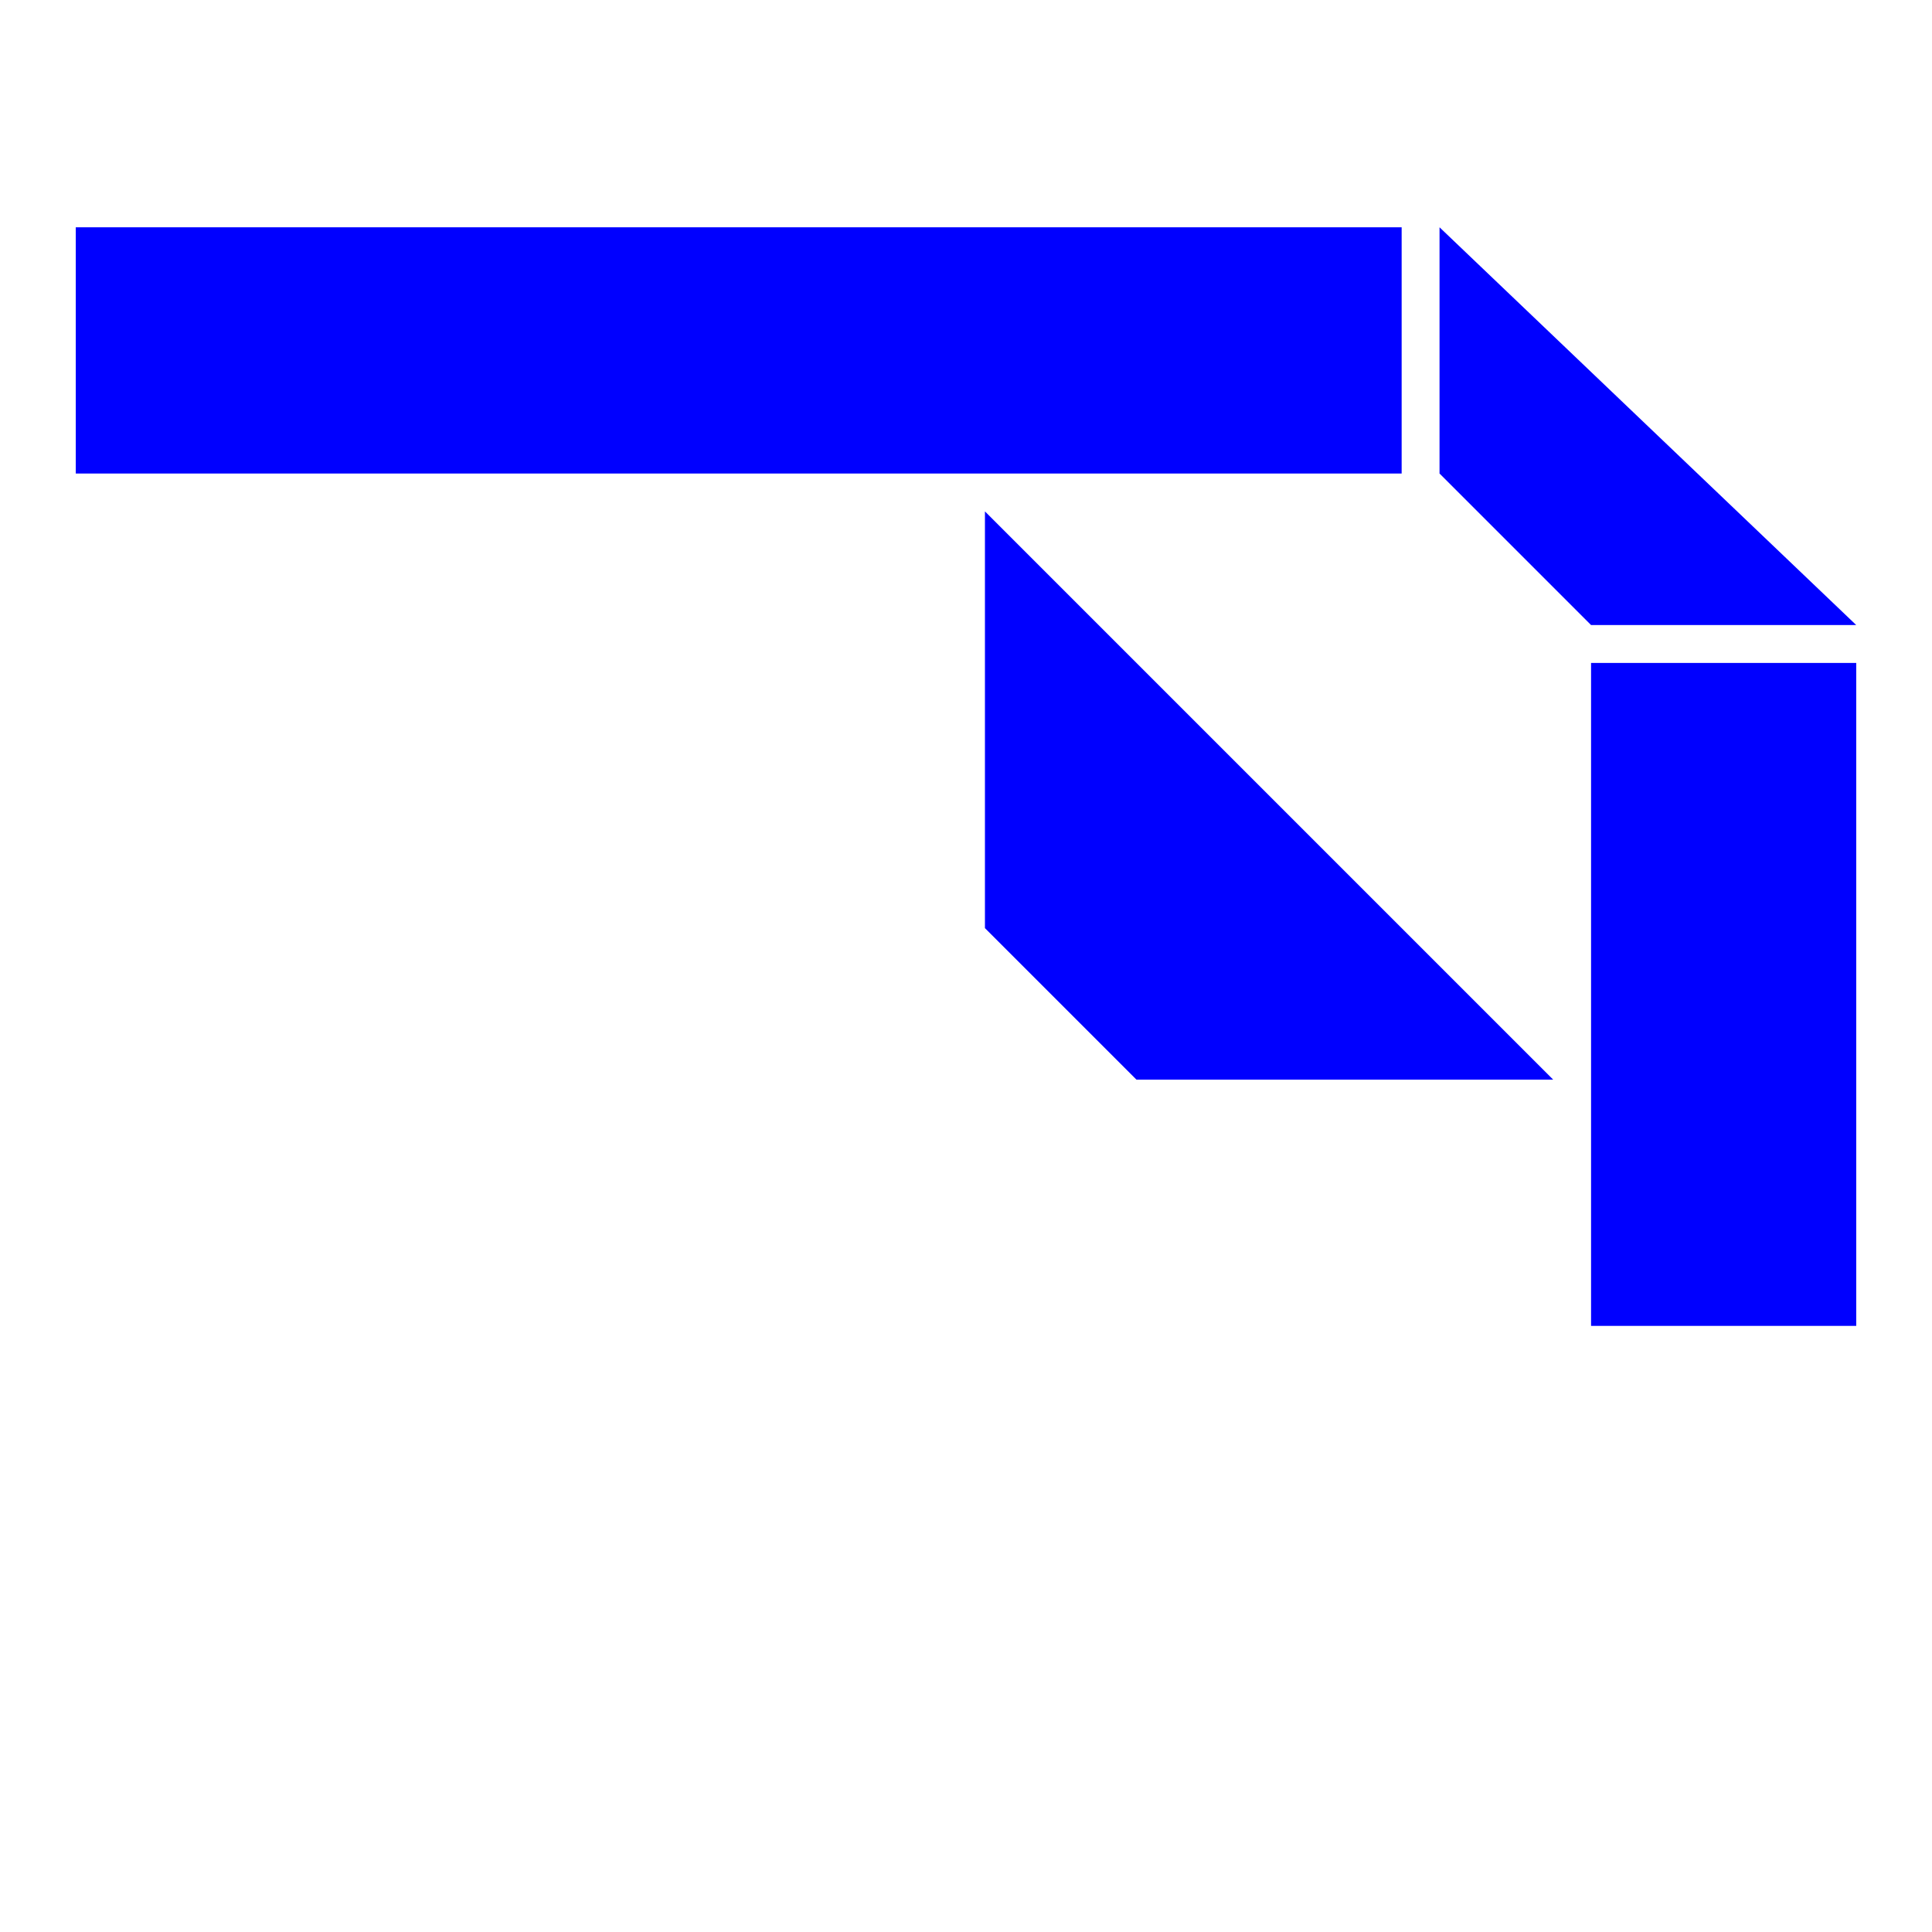 <?xml version="1.0" encoding="UTF-8" standalone="no"?>
<!-- Created with Inkscape (http://www.inkscape.org/) -->

<svg
   xmlns:dc="http://purl.org/dc/elements/1.1/"
   xmlns:cc="http://creativecommons.org/ns#"
   xmlns:rdf="http://www.w3.org/1999/02/22-rdf-syntax-ns#"
   xmlns:svg="http://www.w3.org/2000/svg"
   xmlns="http://www.w3.org/2000/svg"
   xmlns:sodipodi="http://sodipodi.sourceforge.net/DTD/sodipodi-0.dtd"
   xmlns:inkscape="http://www.inkscape.org/namespaces/inkscape"
   width="1020"
   height="1020"
   id="svg2"
   sodipodi:version="0.32"
   inkscape:version="0.47pre4 r22446"
   version="1.0"
   sodipodi:docname="layout.svg"
   inkscape:output_extension="org.inkscape.output.svg.inkscape">
  <defs
     id="defs4">
    <inkscape:perspective
       sodipodi:type="inkscape:persp3d"
       inkscape:vp_x="0 : 510 : 1"
       inkscape:vp_y="0 : 1000 : 0"
       inkscape:vp_z="1020 : 510 : 1"
       inkscape:persp3d-origin="510 : 340 : 1"
       id="perspective2944" />
    <inkscape:perspective
       id="perspective3728"
       inkscape:persp3d-origin="0.5 : 0.33333333 : 1"
       inkscape:vp_z="1 : 0.5 : 1"
       inkscape:vp_y="0 : 1000 : 0"
       inkscape:vp_x="0 : 0.5 : 1"
       sodipodi:type="inkscape:persp3d" />
    <inkscape:perspective
       id="perspective3750"
       inkscape:persp3d-origin="0.5 : 0.33333333 : 1"
       inkscape:vp_z="1 : 0.5 : 1"
       inkscape:vp_y="0 : 1000 : 0"
       inkscape:vp_x="0 : 0.5 : 1"
       sodipodi:type="inkscape:persp3d" />
    <inkscape:perspective
       id="perspective3772"
       inkscape:persp3d-origin="0.5 : 0.33333333 : 1"
       inkscape:vp_z="1 : 0.5 : 1"
       inkscape:vp_y="0 : 1000 : 0"
       inkscape:vp_x="0 : 0.5 : 1"
       sodipodi:type="inkscape:persp3d" />
    <inkscape:perspective
       id="perspective3794"
       inkscape:persp3d-origin="0.5 : 0.33333333 : 1"
       inkscape:vp_z="1 : 0.5 : 1"
       inkscape:vp_y="0 : 1000 : 0"
       inkscape:vp_x="0 : 0.5 : 1"
       sodipodi:type="inkscape:persp3d" />
    <inkscape:perspective
       id="perspective3824"
       inkscape:persp3d-origin="0.5 : 0.33333333 : 1"
       inkscape:vp_z="1 : 0.5 : 1"
       inkscape:vp_y="0 : 1000 : 0"
       inkscape:vp_x="0 : 0.5 : 1"
       sodipodi:type="inkscape:persp3d" />
    <inkscape:perspective
       id="perspective3869"
       inkscape:persp3d-origin="0.5 : 0.33333333 : 1"
       inkscape:vp_z="1 : 0.5 : 1"
       inkscape:vp_y="0 : 1000 : 0"
       inkscape:vp_x="0 : 0.5 : 1"
       sodipodi:type="inkscape:persp3d" />
    <mask
       maskUnits="userSpaceOnUse"
       id="mask3892">
      <rect
         y="-120.208"
         x="-1056.188"
         height="470"
         width="540"
         id="rect3894"
         style="color:#000000;fill:#ffffff;fill-opacity:1;fill-rule:nonzero;stroke:none;marker:none;visibility:visible;display:inline;overflow:visible;enable-background:accumulate"
         transform="matrix(-0.707,-0.707,0.707,-0.707,0,0)" />
    </mask>
    <inkscape:perspective
       id="perspective3916"
       inkscape:persp3d-origin="0.5 : 0.33333333 : 1"
       inkscape:vp_z="1 : 0.5 : 1"
       inkscape:vp_y="0 : 1000 : 0"
       inkscape:vp_x="0 : 0.5 : 1"
       sodipodi:type="inkscape:persp3d" />
    <inkscape:perspective
       id="perspective3946"
       inkscape:persp3d-origin="0.5 : 0.33333333 : 1"
       inkscape:vp_z="1 : 0.5 : 1"
       inkscape:vp_y="0 : 1000 : 0"
       inkscape:vp_x="0 : 0.5 : 1"
       sodipodi:type="inkscape:persp3d" />
    <inkscape:perspective
       id="perspective3979"
       inkscape:persp3d-origin="0.5 : 0.33333333 : 1"
       inkscape:vp_z="1 : 0.5 : 1"
       inkscape:vp_y="0 : 1000 : 0"
       inkscape:vp_x="0 : 0.5 : 1"
       sodipodi:type="inkscape:persp3d" />
    <inkscape:perspective
       id="perspective4009"
       inkscape:persp3d-origin="0.5 : 0.33333333 : 1"
       inkscape:vp_z="1 : 0.5 : 1"
       inkscape:vp_y="0 : 1000 : 0"
       inkscape:vp_x="0 : 0.5 : 1"
       sodipodi:type="inkscape:persp3d" />
  </defs>
  <sodipodi:namedview
     id="base"
     pagecolor="#ffffff"
     bordercolor="#666666"
     borderopacity="1.0"
     gridtolerance="10000"
     guidetolerance="10"
     objecttolerance="10"
     inkscape:pageopacity="0.0"
     inkscape:pageshadow="2"
     inkscape:zoom="1"
     inkscape:cx="516.81481"
     inkscape:cy="607.42078"
     inkscape:document-units="px"
     inkscape:current-layer="svg2"
     showgrid="true"
     showguides="true"
     inkscape:guide-bbox="true"
     inkscape:window-width="1440"
     inkscape:window-height="850"
     inkscape:window-x="-4"
     inkscape:window-y="-3"
     inkscape:window-maximized="1">
    <sodipodi:guide
       position="30,0"
       orientation="1,0"
       id="guide-30" />
    <sodipodi:guide
       position="40,0"
       orientation="1,0"
       id="guide-40" />
    <sodipodi:guide
       position="100,0"
       orientation="1,0"
       id="guide-100" />
    <sodipodi:guide
       position="110,0"
       orientation="1,0"
       id="guide-110" />
    <sodipodi:guide
       position="120,0"
       orientation="1,0"
       id="guide-120" />
    <sodipodi:guide
       position="180,0"
       orientation="1,0"
       id="guide-180" />
    <sodipodi:guide
       position="190,0"
       orientation="1,0"
       id="guide-190" />
    <sodipodi:guide
       position="200,0"
       orientation="1,0"
       id="guide-200" />
    <sodipodi:guide
       position="260,0"
       orientation="1,0"
       id="guide-260" />
    <sodipodi:guide
       position="270,0"
       orientation="1,0"
       id="guide-270" />
    <sodipodi:guide
       position="280,0"
       orientation="1,0"
       id="guide-280" />
    <sodipodi:guide
       position="340,0"
       orientation="1,0"
       id="guide-340" />
    <sodipodi:guide
       position="350,0"
       orientation="1,0"
       id="guide-350" />
    <sodipodi:guide
       position="360,0"
       orientation="1,0"
       id="guide-360" />
    <sodipodi:guide
       position="420,0"
       orientation="1,0"
       id="guide-420" />
    <sodipodi:guide
       position="440,0"
       orientation="1,0"
       id="guide-440" />
    <sodipodi:guide
       position="500,0"
       orientation="1,0"
       id="guide-500" />
    <sodipodi:guide
       position="510,0"
       orientation="1,0"
       id="guide-510" />
    <sodipodi:guide
       position="520,0"
       orientation="1,0"
       id="guide-520" />
    <sodipodi:guide
       position="580,0"
       orientation="1,0"
       id="guide-580" />
    <sodipodi:guide
       position="590,0"
       orientation="1,0"
       id="guide-590" />
    <sodipodi:guide
       position="600,0"
       orientation="1,0"
       id="guide-600" />
    <sodipodi:guide
       position="660,0"
       orientation="1,0"
       id="guide-660" />
    <sodipodi:guide
       position="670,0"
       orientation="1,0"
       id="guide-670" />
    <sodipodi:guide
       position="680,0"
       orientation="1,0"
       id="guide-680" />
    <sodipodi:guide
       position="740,0"
       orientation="1,0"
       id="guide-740" />
    <sodipodi:guide
       position="750,0"
       orientation="1,0"
       id="guide-750" />
    <sodipodi:guide
       position="760,0"
       orientation="1,0"
       id="guide-760" />
    <sodipodi:guide
       position="820,0"
       orientation="1,0"
       id="guide-820" />
    <sodipodi:guide
       position="830,0"
       orientation="1,0"
       id="guide-830" />
    <sodipodi:guide
       position="840,650"
       orientation="1,0"
       id="guide-840" />
    <sodipodi:guide
       position="900,0"
       orientation="1,0"
       id="guide-900" />
    <sodipodi:guide
       position="910,0"
       orientation="1,0"
       id="guide-910" />
    <sodipodi:guide
       position="921,823"
       orientation="1,0"
       id="guide-920" />
    <sodipodi:guide
       position="980,0"
       orientation="1,0"
       id="guide-980" />
    <sodipodi:guide
       position="990,0"
       orientation="1,0"
       id="guide-990" />
    <inkscape:grid
       type="xygrid"
       id="grid2390"
       visible="true"
       enabled="true"
       color="#0000ff"
       opacity="0.063"
       empcolor="#0000ff"
       empopacity="0.125"
       dotted="false"
       spacingx="1px"
       spacingy="1px"
       originx="2.7755576e-17px"
       originy="0px" />
  </sodipodi:namedview>
  <rect
     style="color:#000000;fill:#0000ff;fill-opacity:1;fill-rule:nonzero;stroke:none;marker:none;visibility:visible;display:inline;overflow:visible;enable-background:accumulate"
     id="rect2946-6-9"
     width="140"
     height="350"
     x="840"
     y="350" />
  <rect
     style="color:#000000;fill:#0000ff;fill-opacity:1;fill-rule:nonzero;stroke:none;marker:none;visibility:visible;display:inline;overflow:visible;enable-background:accumulate"
     id="rect2946-6-9-8"
     width="130"
     height="700"
     x="120"
     y="-740"
     transform="matrix(0,1,-1,0,0,0)" />
  <path
     style="color:#000000;fill:#0000ff;fill-opacity:1;fill-rule:nonzero;stroke:none;marker:none;visibility:visible;display:inline;overflow:visible;enable-background:accumulate"
     d="m 980,330 -140,0 -80,-80 0,-130 220,210 z"
     id="rect2946-6-9-8-0"
     sodipodi:nodetypes="ccccc" />
  <path
     style="color:#000000;fill:#0000ff;fill-opacity:1;fill-rule:nonzero;stroke:none;marker:none;visibility:visible;display:inline;overflow:visible;enable-background:accumulate"
     d="m 820,570 -220,0 -80,-80 0,-220 300,300 z"
     id="rect2946-6-9-8-0-5"
     sodipodi:nodetypes="ccccc" />
</svg>
